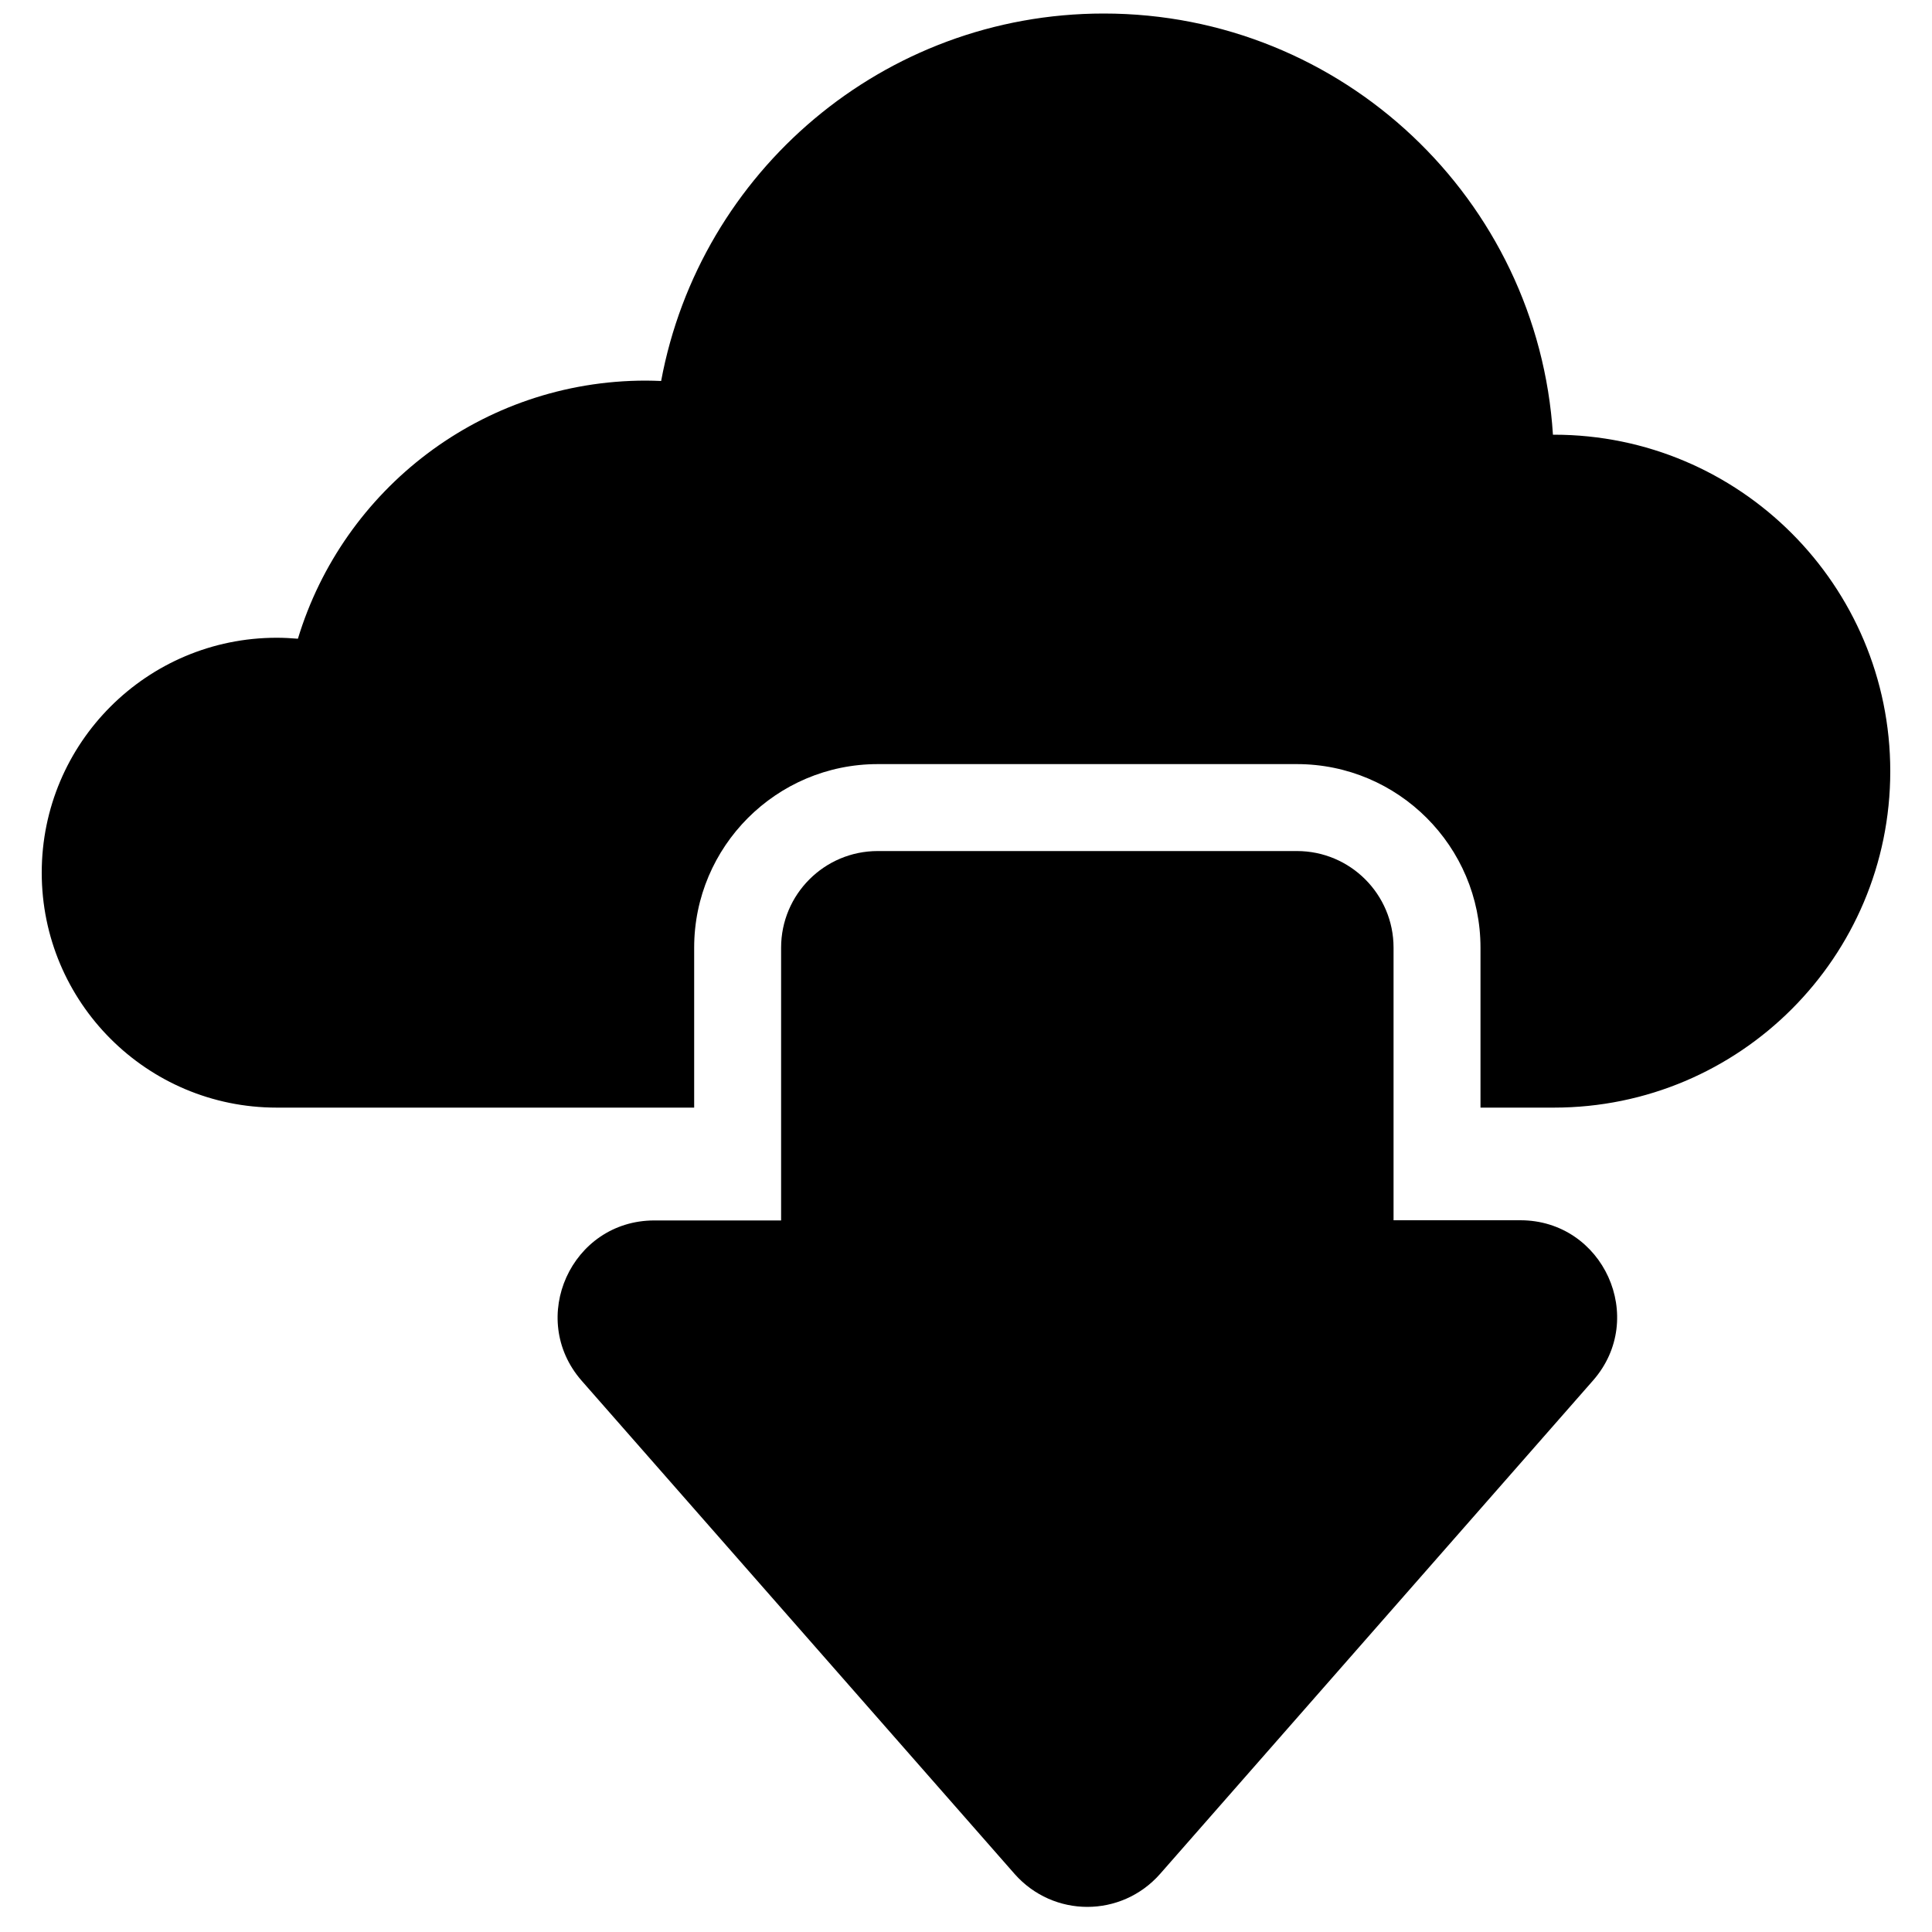 <?xml version="1.0" encoding="utf-8"?>
<!-- Generator: Adobe Illustrator 18.1.0, SVG Export Plug-In . SVG Version: 6.00 Build 0)  -->
<svg version="1.1" id="Capa_1" xmlns="http://www.w3.org/2000/svg" xmlns:xlink="http://www.w3.org/1999/xlink" x="0px" y="0px"
	 width="1000px" height="1000px" viewBox="0 0 1000 1000" enable-background="new 0 0 1000 1000" xml:space="preserve">
<path d="M804.3,225c-0.2,0-0.3,0-0.5,0C796.1,103.3,694.9,7,571.3,7c-114.1,0-209,82-229.1,190.2c-2.6-0.1-5.3-0.2-7.9-0.2
	c-85,0-156.7,56.3-180.1,133.6c-3.6-0.3-7.3-0.5-11-0.5c-67.1,0-121.6,54.4-121.6,121.6c0,67.1,54.4,121.6,121.6,121.6
	c1,0,216.1,0,216.1,0v-82.8c0-52.4,42.6-95,95-95h217c52.4,0,95,42.6,95,95v82.8h38c96.2,0,174.1-78,174.1-174.1
	S900.5,225,804.3,225z"/>
<path d="M721.3,490.5c0-27.6-22.4-50-50-50h-217c-27.6,0-50,22.4-50,50v141.2h-65.6c-43,0-65.9,50.7-37.6,83L525.2,970
	c10,11.3,23.8,17,37.6,17c13.8,0,27.6-5.7,37.6-17l224.1-255.4c28.4-32.3,5.4-83-37.6-83h-65.6V490.5z"/>
</svg>

